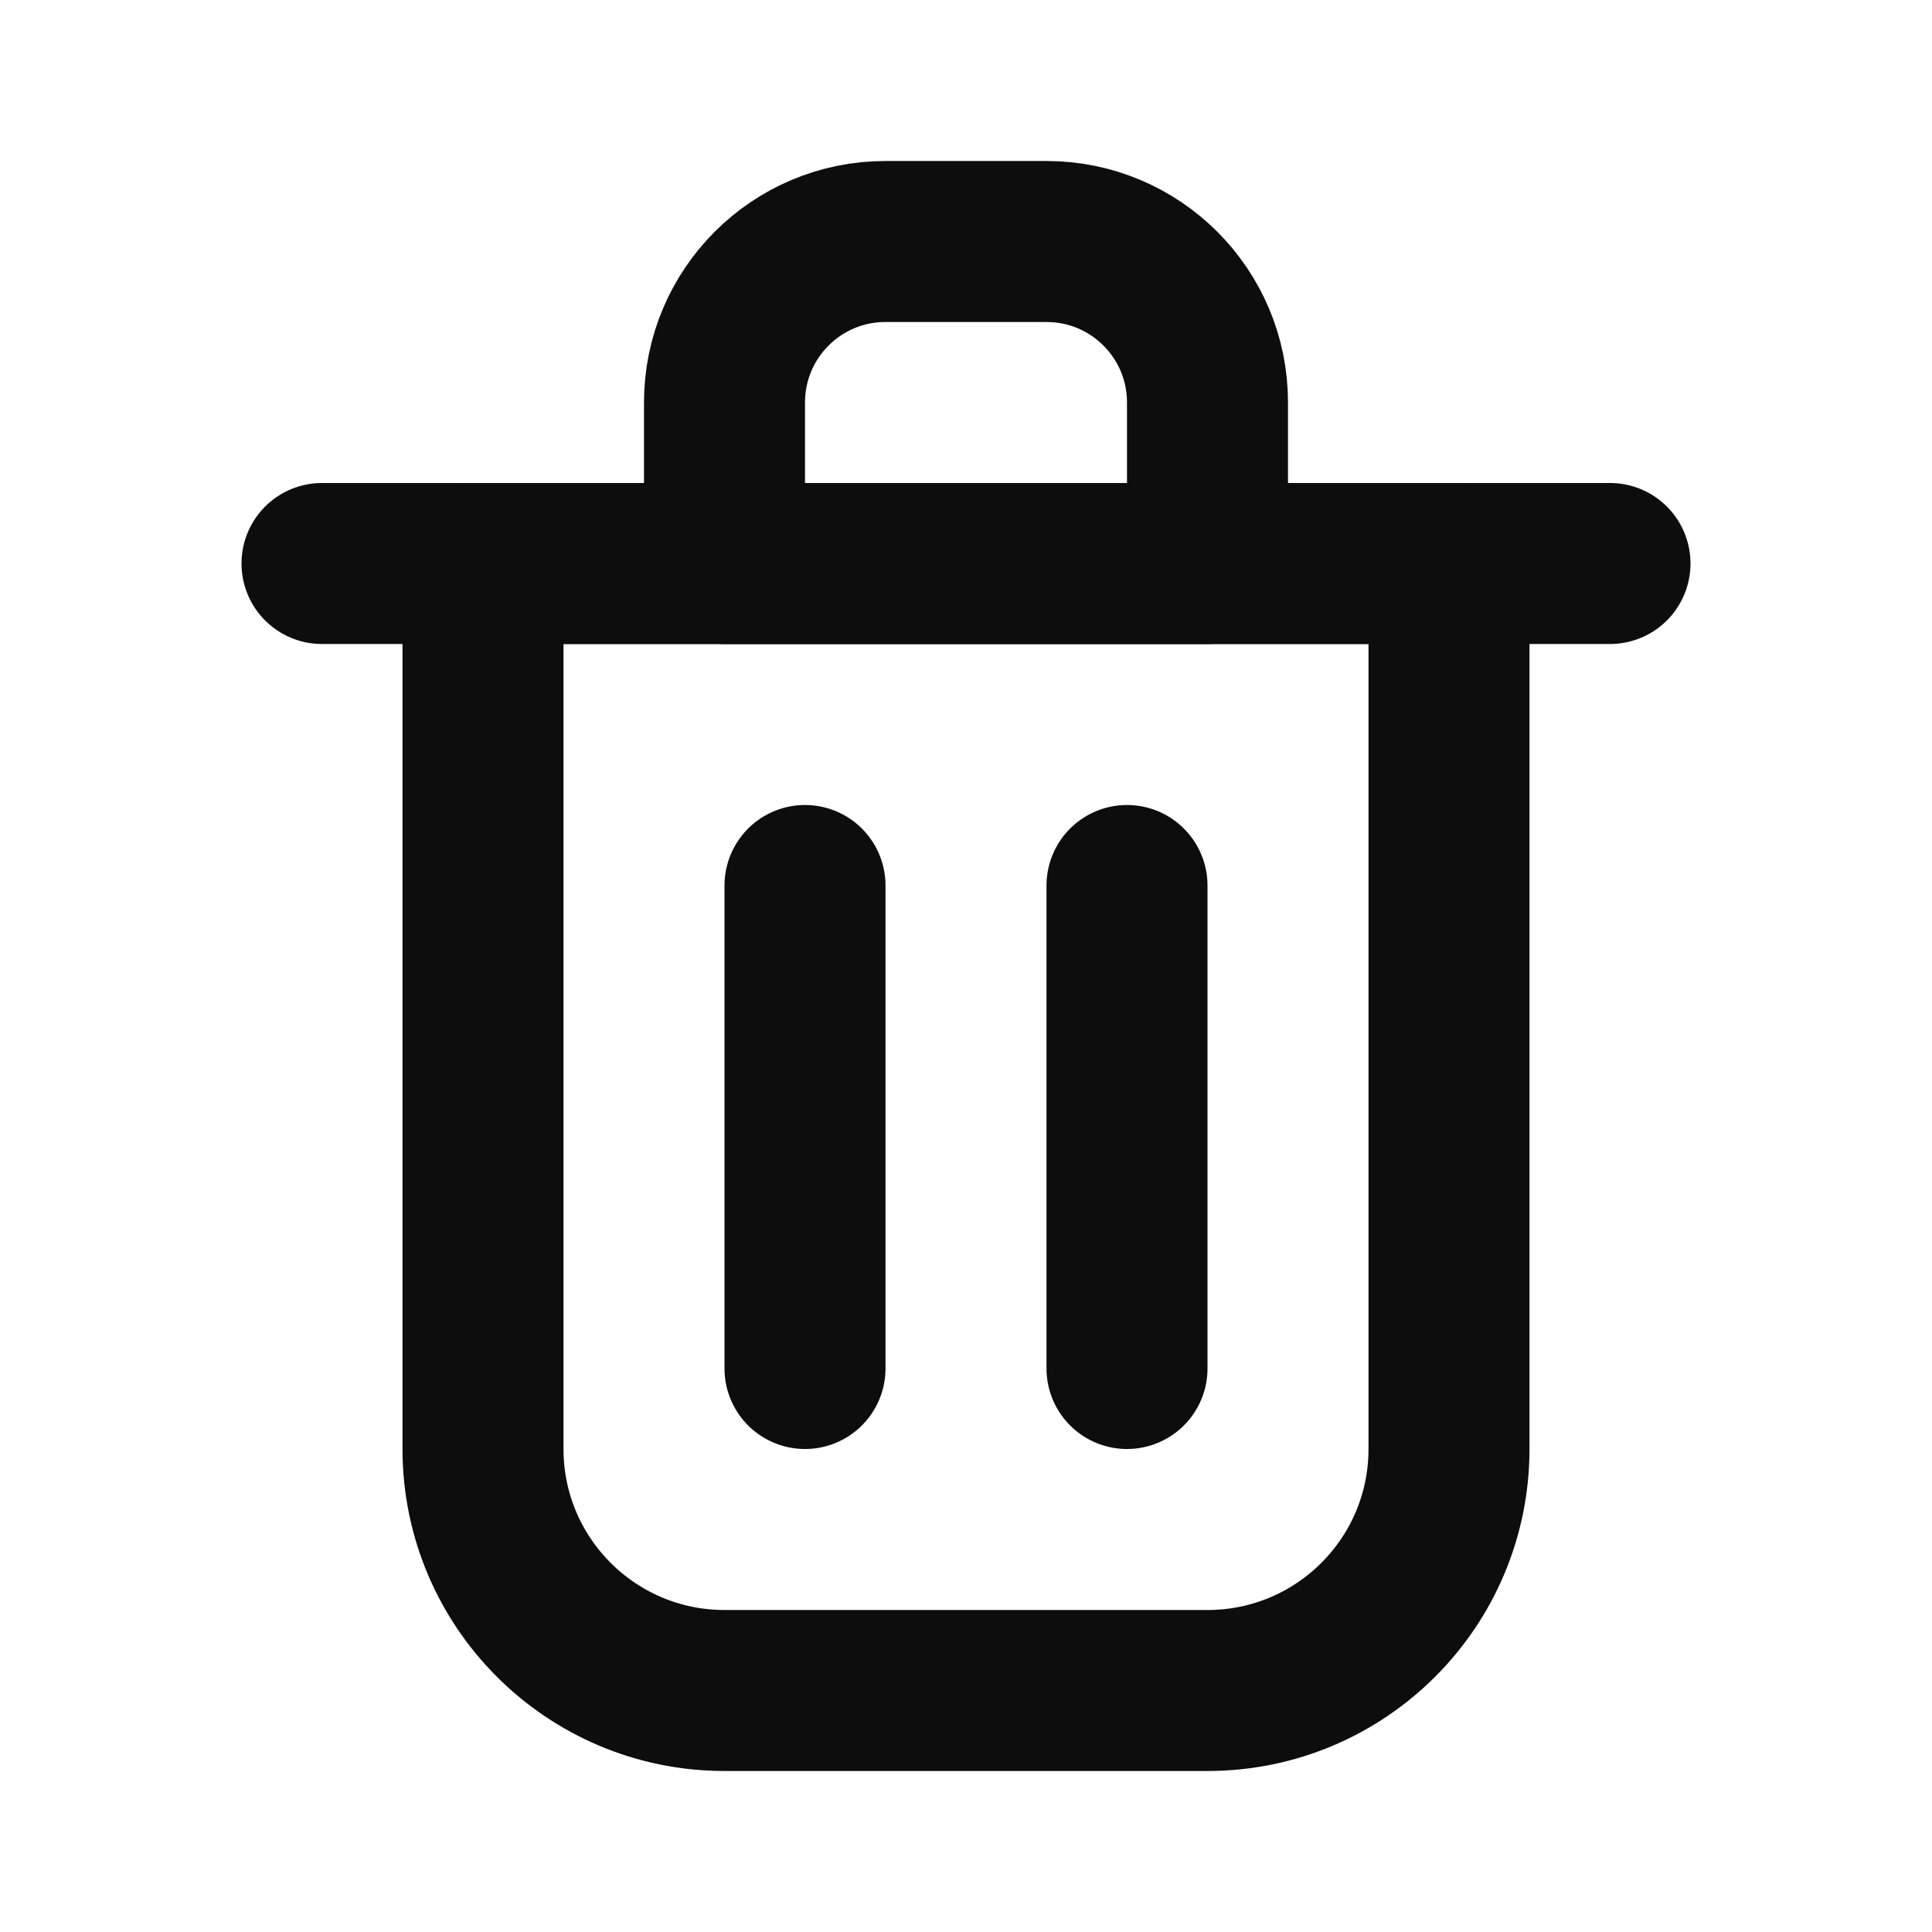 <!DOCTYPE svg PUBLIC "-//W3C//DTD SVG 1.1//EN" "http://www.w3.org/Graphics/SVG/1.1/DTD/svg11.dtd">
<!-- Uploaded to: SVG Repo, www.svgrepo.com, Transformed by: SVG Repo Mixer Tools -->
<svg width="800px" height="800px" viewBox="0 0 24 24" fill="none" xmlns="http://www.w3.org/2000/svg" stroke="#000000">
<g id="SVGRepo_bgCarrier" stroke-width="0"/>
<g id="SVGRepo_tracerCarrier" stroke-linecap="round" stroke-linejoin="round"/>
<g id="SVGRepo_iconCarrier"> <path d="M10 11V17" stroke="#0D0D0D" stroke-width="2" stroke-linecap="round" stroke-linejoin="round"/> <path d="M14 11V17" stroke="#0D0D0D" stroke-width="2" stroke-linecap="round" stroke-linejoin="round"/> <path d="M4 7H20" stroke="#0D0D0D" stroke-width="2" stroke-linecap="round" stroke-linejoin="round"/> <path d="M6 7H12H18V18C18 19.657 16.657 21 15 21H9C7.343 21 6 19.657 6 18V7Z" stroke="#0D0D0D" stroke-width="2" stroke-linecap="round" stroke-linejoin="round"/> <path d="M9 5C9 3.895 9.895 3 11 3H13C14.105 3 15 3.895 15 5V7H9V5Z" stroke="#0D0D0D" stroke-width="2" stroke-linecap="round" stroke-linejoin="round"/> </g>
</svg>